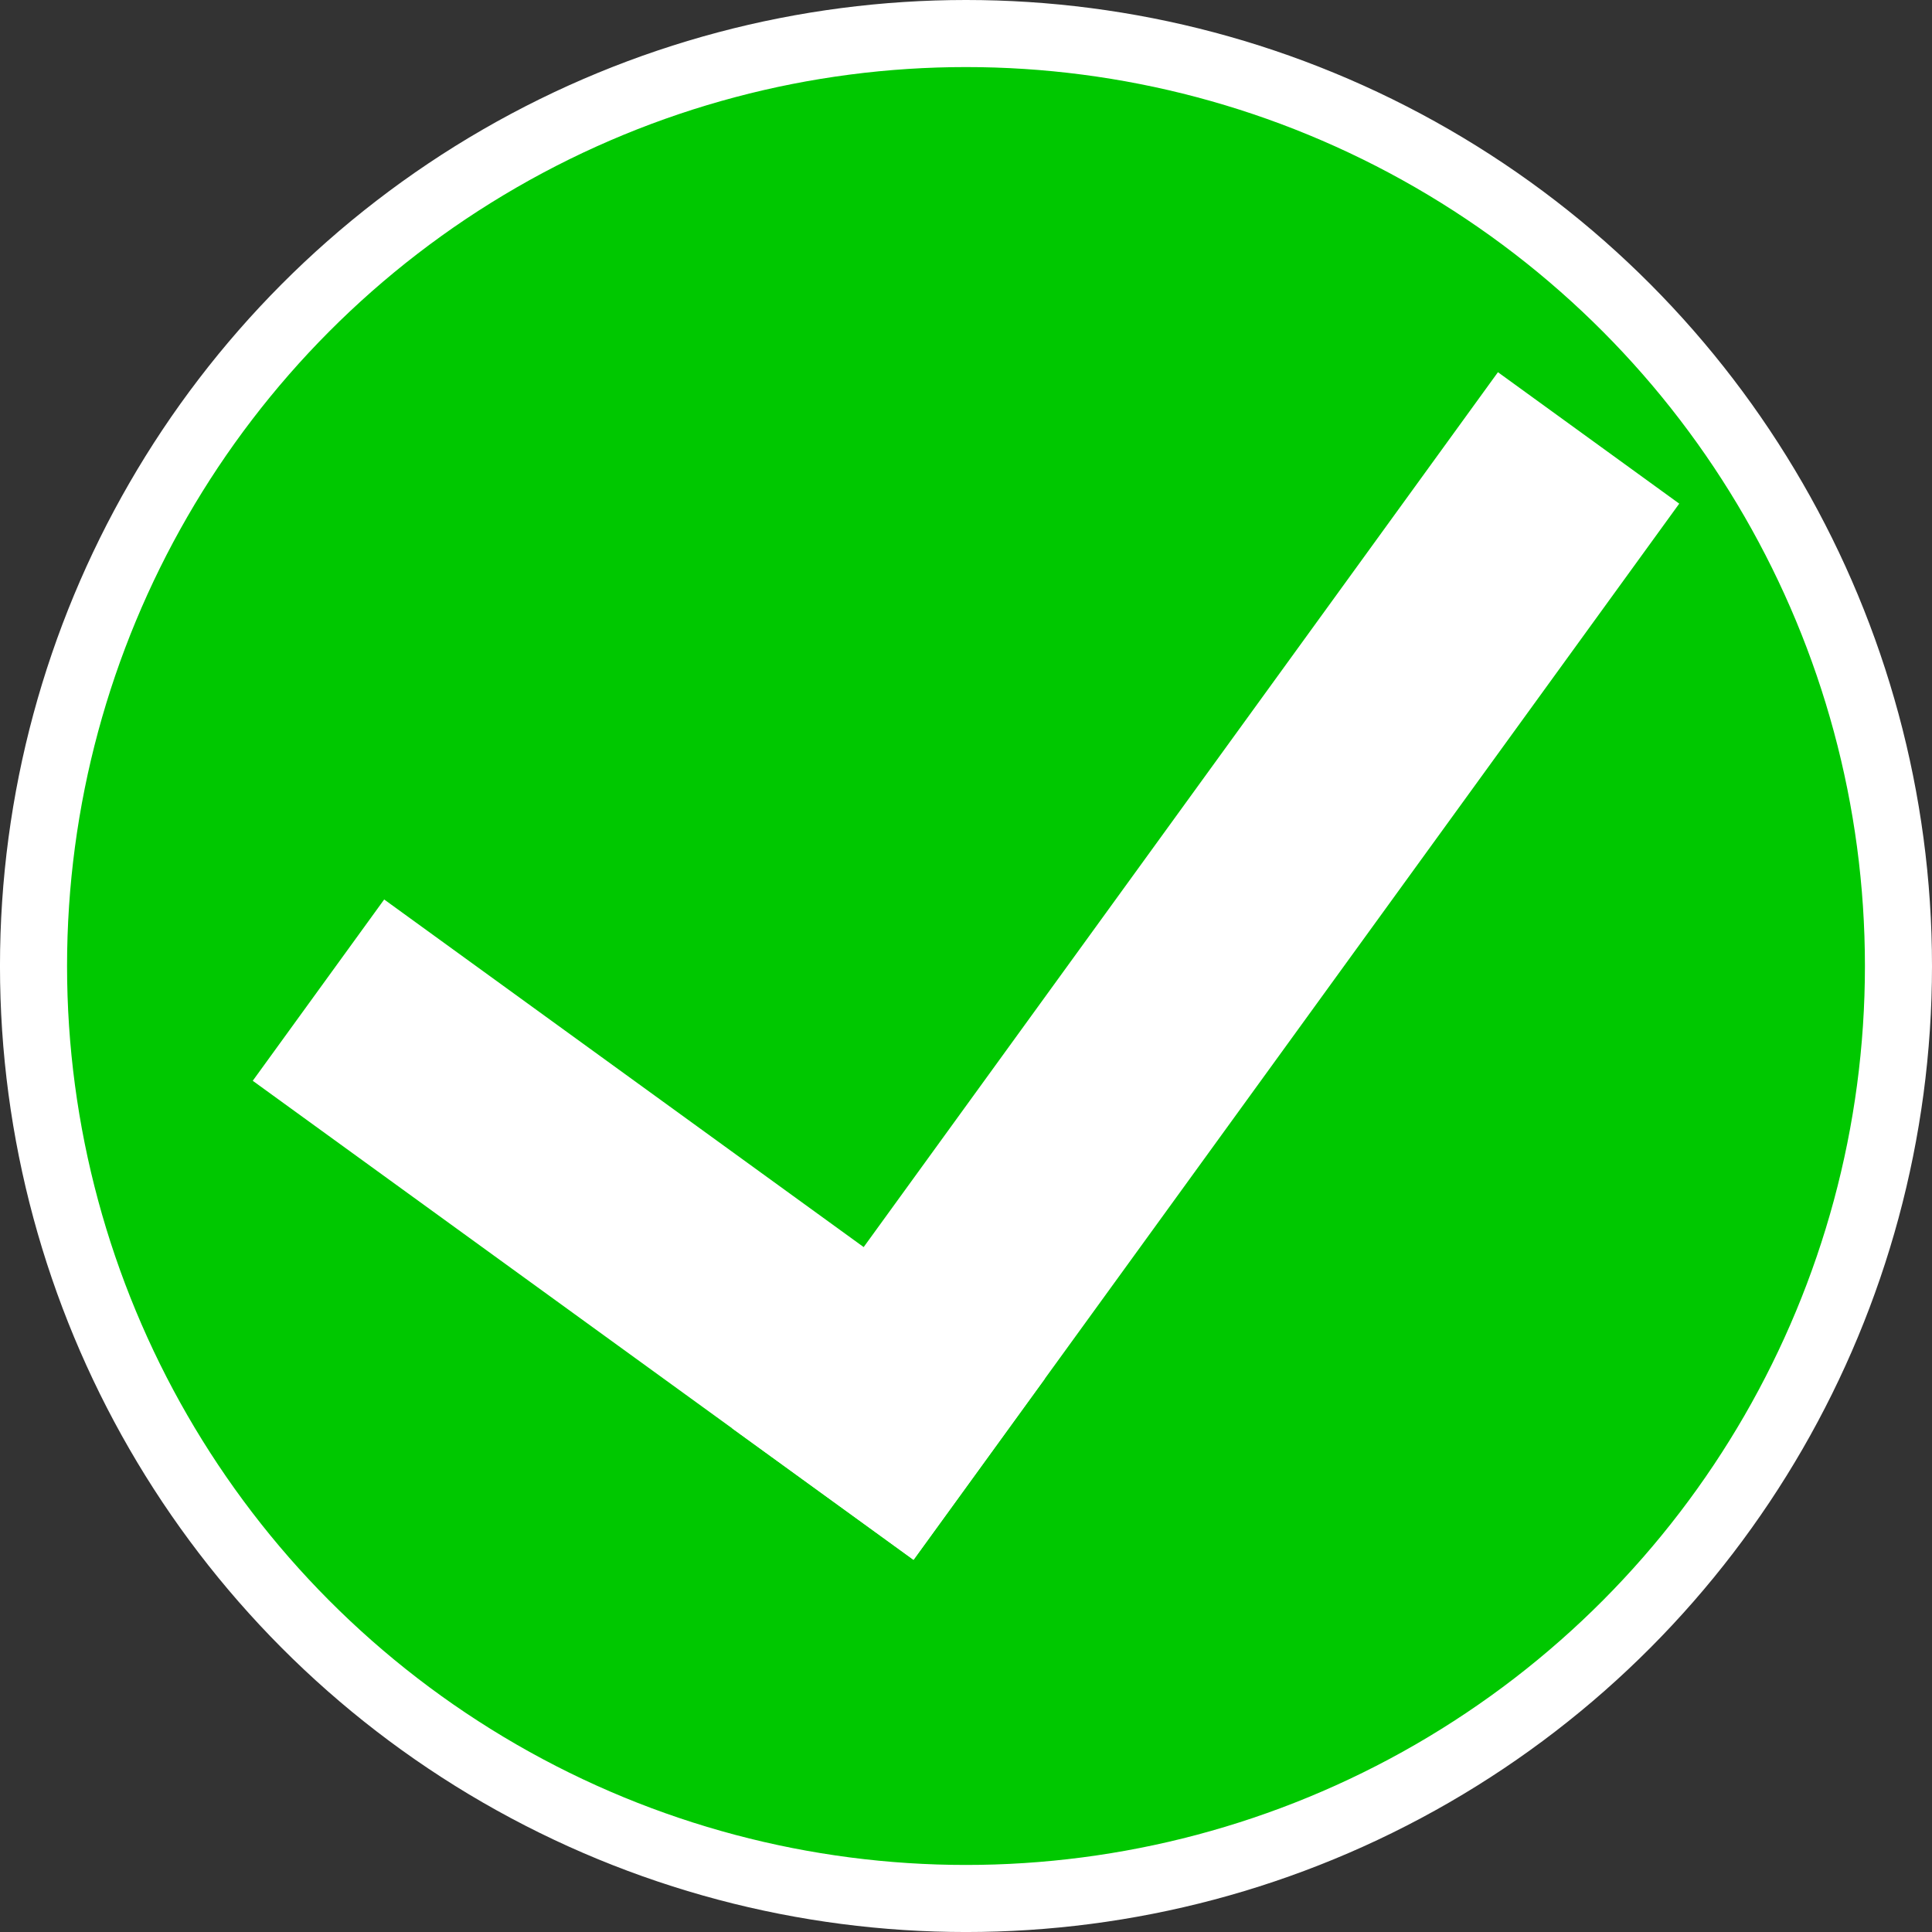 <?xml version="1.0" encoding="UTF-8" standalone="no"?>
<!-- Created with Inkscape (http://www.inkscape.org/) -->

<svg
   xmlns:dc="http://purl.org/dc/elements/1.1/"
   xmlns:cc="http://creativecommons.org/ns#"
   xmlns:rdf="http://www.w3.org/1999/02/22-rdf-syntax-ns#"
   xmlns:svg="http://www.w3.org/2000/svg"
   xmlns="http://www.w3.org/2000/svg"
   xmlns:sodipodi="http://sodipodi.sourceforge.net/DTD/sodipodi-0.dtd"
   xmlns:inkscape="http://www.inkscape.org/namespaces/inkscape"
   width="113.555mm"
   height="113.555mm"
   viewBox="0 0 113.555 113.555"
   version="1.1"
   id="svg8"
   inkscape:version="0.92.3 (2405546, 2018-03-11)"
   sodipodi:docname="check_ok.svg">
  <rect x="0" y="0" width="113.555" height="113.555" fill="#333333" stroke="none"/>
  <defs
     id="defs2" />
  <sodipodi:namedview
     id="base"
     pagecolor="#ffffff"
     bordercolor="#666666"
     borderopacity="1.0"
     inkscape:pageopacity="0.0"
     inkscape:pageshadow="2"
     inkscape:zoom="1.4"
     inkscape:cx="93.985502"
     inkscape:cy="276.16535"
     inkscape:document-units="mm"
     inkscape:current-layer="g859"
     showgrid="false"
     inkscape:window-width="1920"
     inkscape:window-height="1016"
     inkscape:window-x="0"
     inkscape:window-y="27"
     inkscape:window-maximized="1"
     fit-margin-top="0"
     fit-margin-left="0"
     fit-margin-right="0"
     fit-margin-bottom="0" />
  <g
     inkscape:label="Layer 1"
     inkscape:groupmode="layer"
     id="layer1"
     transform="translate(-50.19,-81.85)">
    <g
       id="g859">
      <circle
         r="54.807"
         cy="138.628"
         cx="106.967"
         id="path815"
         style="opacity:1;fill:#00c800;fill-opacity:1;stroke:#ffffff;stroke-width:3.942;stroke-linejoin:round;stroke-miterlimit:4;stroke-dasharray:none;stroke-dashoffset:0;stroke-opacity:1" />
      <g
         id="g922"
         transform="translate(1.938,1.938)">
        <rect
           style="opacity:1;fill:#ffffff;fill-opacity:1;stroke:none;stroke-width:3.434;stroke-linejoin:round;stroke-miterlimit:4;stroke-dasharray:none;stroke-dashoffset:0;stroke-opacity:1"
           id="rect817"
           width="47.971"
           height="13.162"
           x="135.283"
           y="65.926"
           transform="rotate(35.941)" />
        <rect
           style="opacity:1;fill:#ffffff;fill-opacity:1;stroke:none;stroke-width:4.341;stroke-linejoin:round;stroke-miterlimit:4;stroke-dasharray:none;stroke-dashoffset:0;stroke-opacity:1"
           id="rect817-6"
           width="76.676"
           height="13.162"
           x="-79.088"
           y="170.092"
           transform="rotate(-54.059)" />
      </g>
    </g>
  </g>
</svg>
